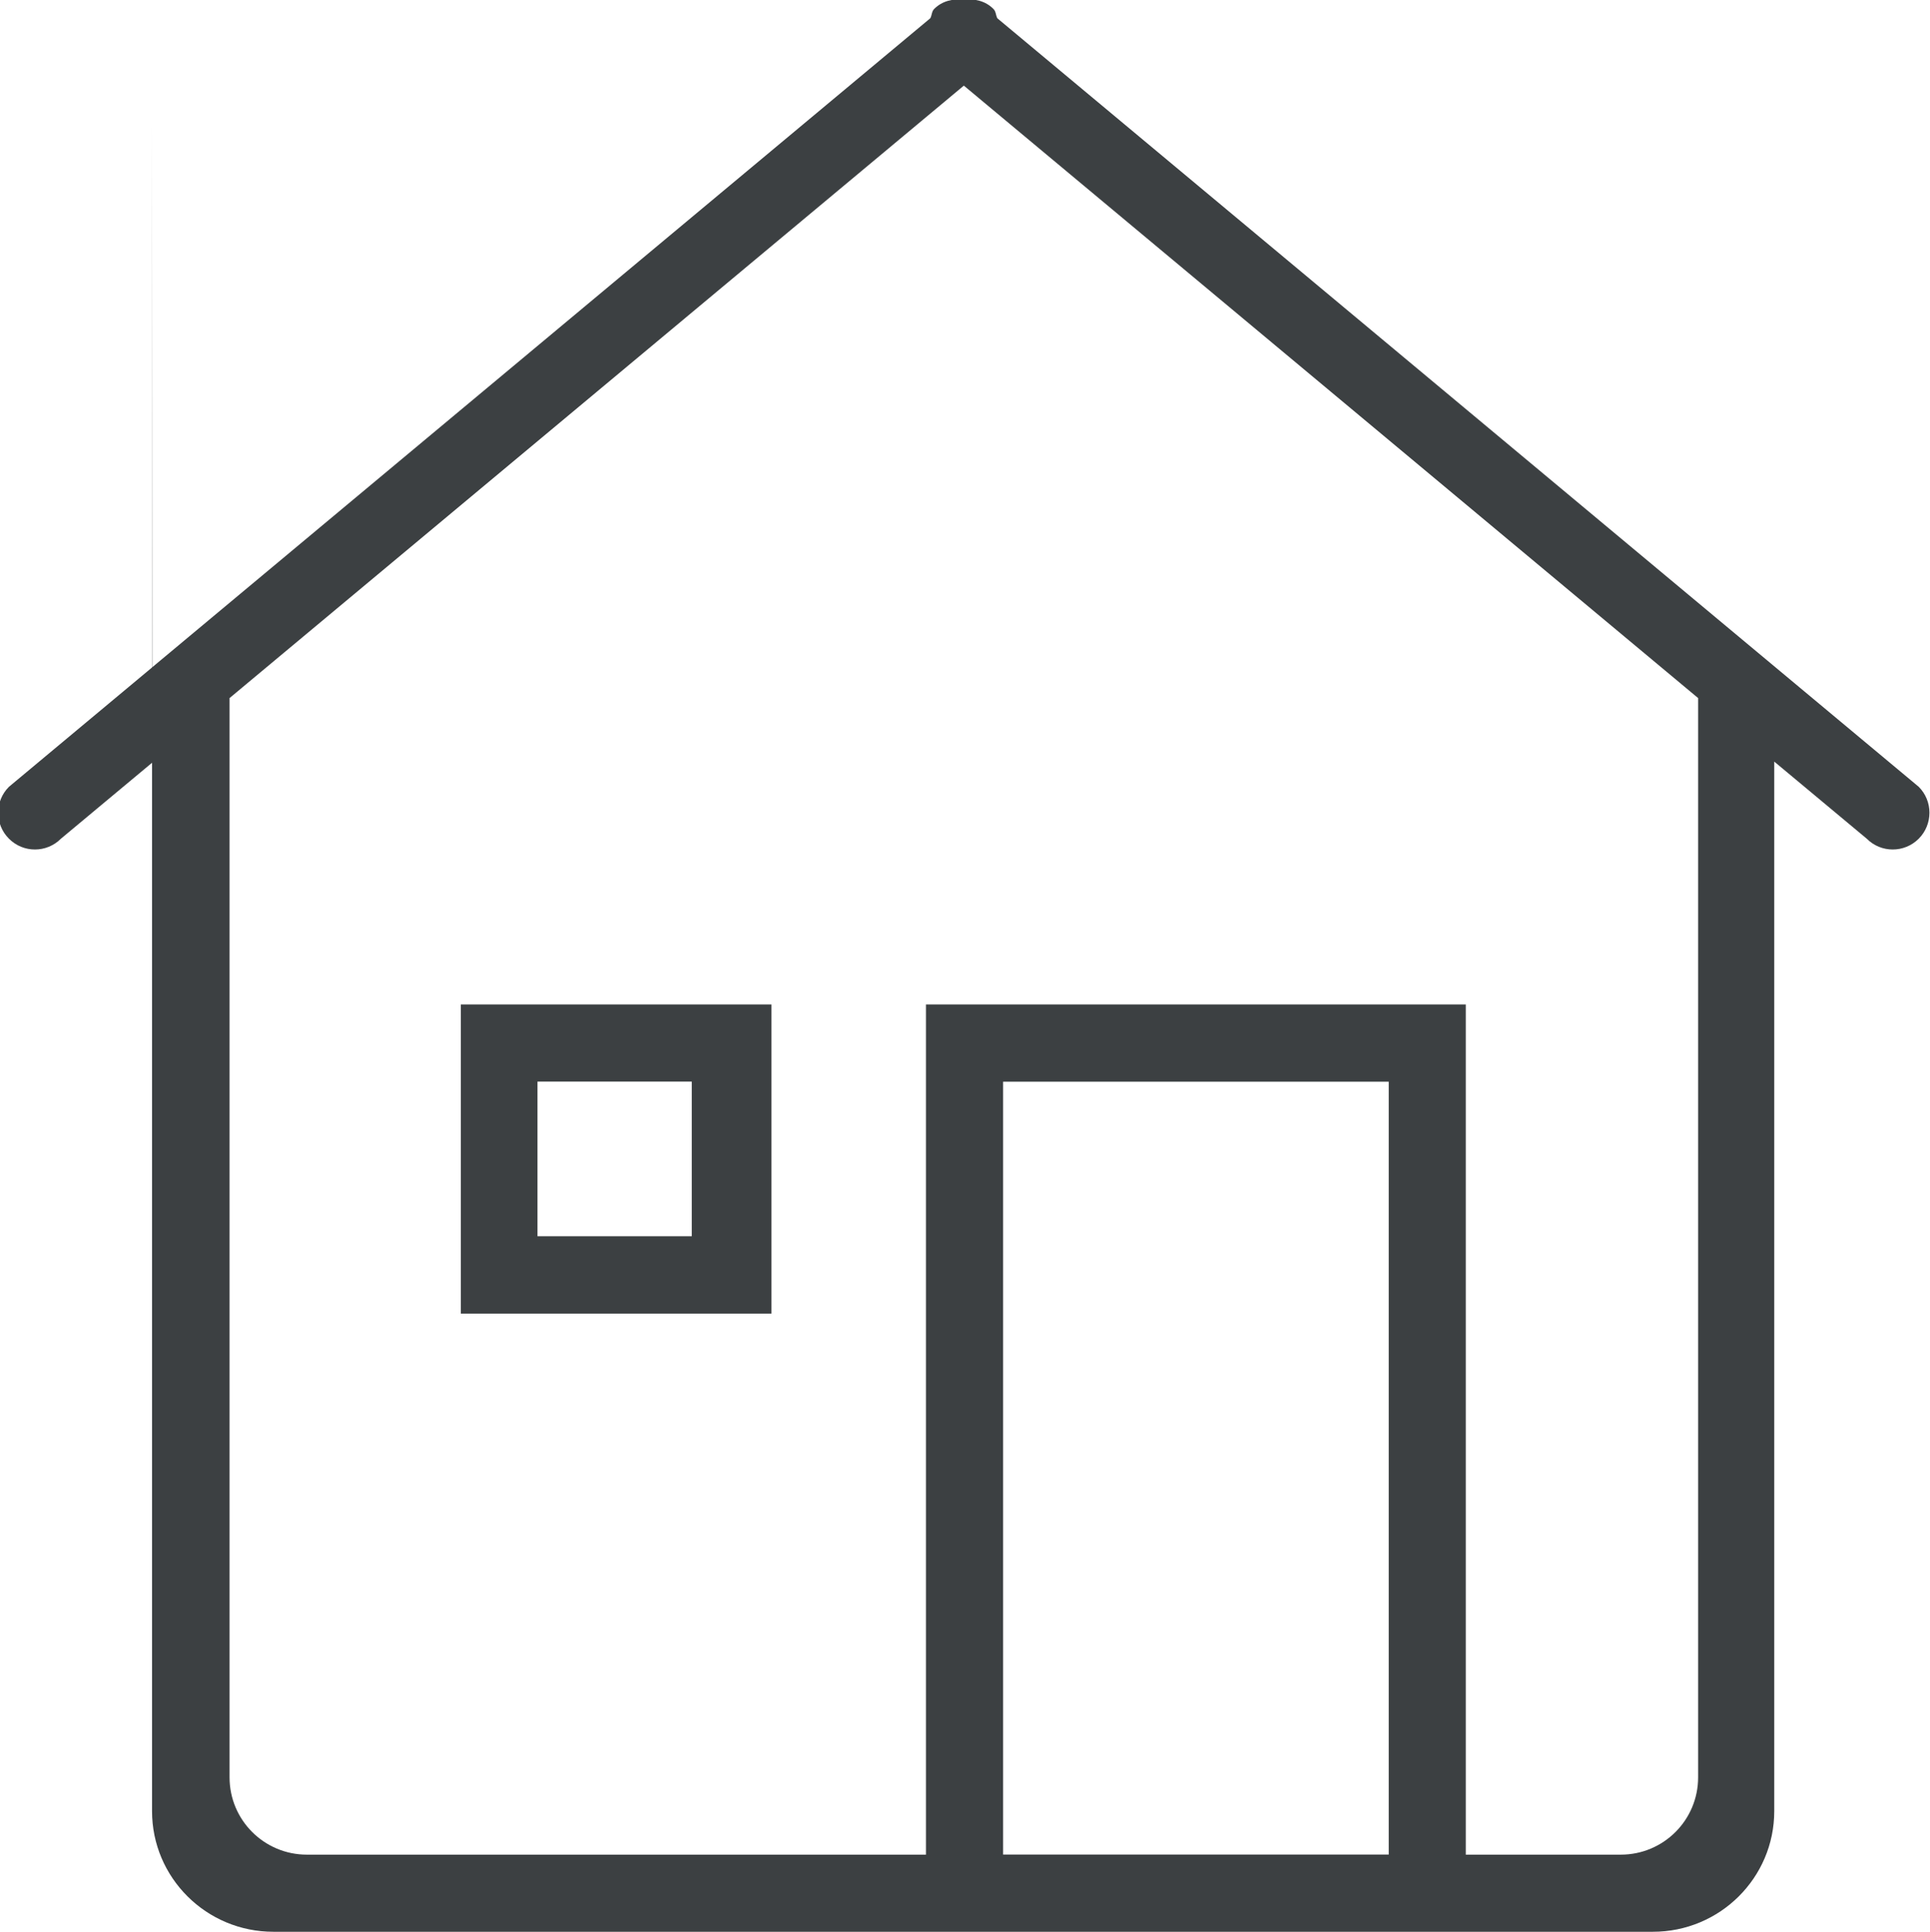 <svg xmlns="http://www.w3.org/2000/svg" xmlns:xlink="http://www.w3.org/1999/xlink" preserveAspectRatio="xMidYMid" width="24.97" height="25" viewBox="0 0 24.97 25">
  <defs>
    <style>
      .cls-1 {
        fill: #3c4042;
        fill-rule: evenodd;
      }
    </style>
  </defs>
  <path d="M24.824,10.853 C24.638,11.039 24.337,11.039 24.152,10.853 L22.955,9.855 L22.955,23.436 C22.955,24.298 22.252,24.997 21.385,24.997 L18.964,24.997 L11.980,24.997 L3.537,24.997 C2.670,24.997 1.967,24.298 1.967,23.436 L1.967,9.870 L0.788,10.853 C0.602,11.039 0.302,11.039 0.116,10.853 C-0.070,10.667 -0.070,10.366 0.116,10.181 L1.967,8.637 L1.967,1.560 C1.967,1.560 1.967,1.559 1.967,1.558 L1.970,8.634 L12.036,0.236 C12.058,0.196 12.053,0.149 12.086,0.116 C12.192,0.010 12.332,-0.019 12.470,-0.004 C12.608,-0.019 12.748,0.010 12.853,0.116 C12.887,0.149 12.882,0.197 12.904,0.237 L24.824,10.181 C25.009,10.366 25.009,10.667 24.824,10.853 ZM12.978,23.998 L17.967,23.998 L17.967,13.997 L12.978,13.997 L12.978,23.998 ZM21.970,9.033 L12.470,1.108 L2.970,9.033 L2.970,22.999 C2.970,23.552 3.418,23.999 3.970,23.999 L11.980,23.999 L11.980,12.998 L18.964,12.998 L18.964,23.999 L20.970,23.999 C21.522,23.999 21.970,23.552 21.970,22.999 L21.970,9.033 ZM5.962,12.998 L9.981,12.998 L9.981,16.998 L5.962,16.998 L5.962,12.998 ZM6.954,15.997 L8.950,15.997 L8.950,13.996 L6.954,13.996 L6.954,15.997 Z" class="cls-1"/>
</svg>
